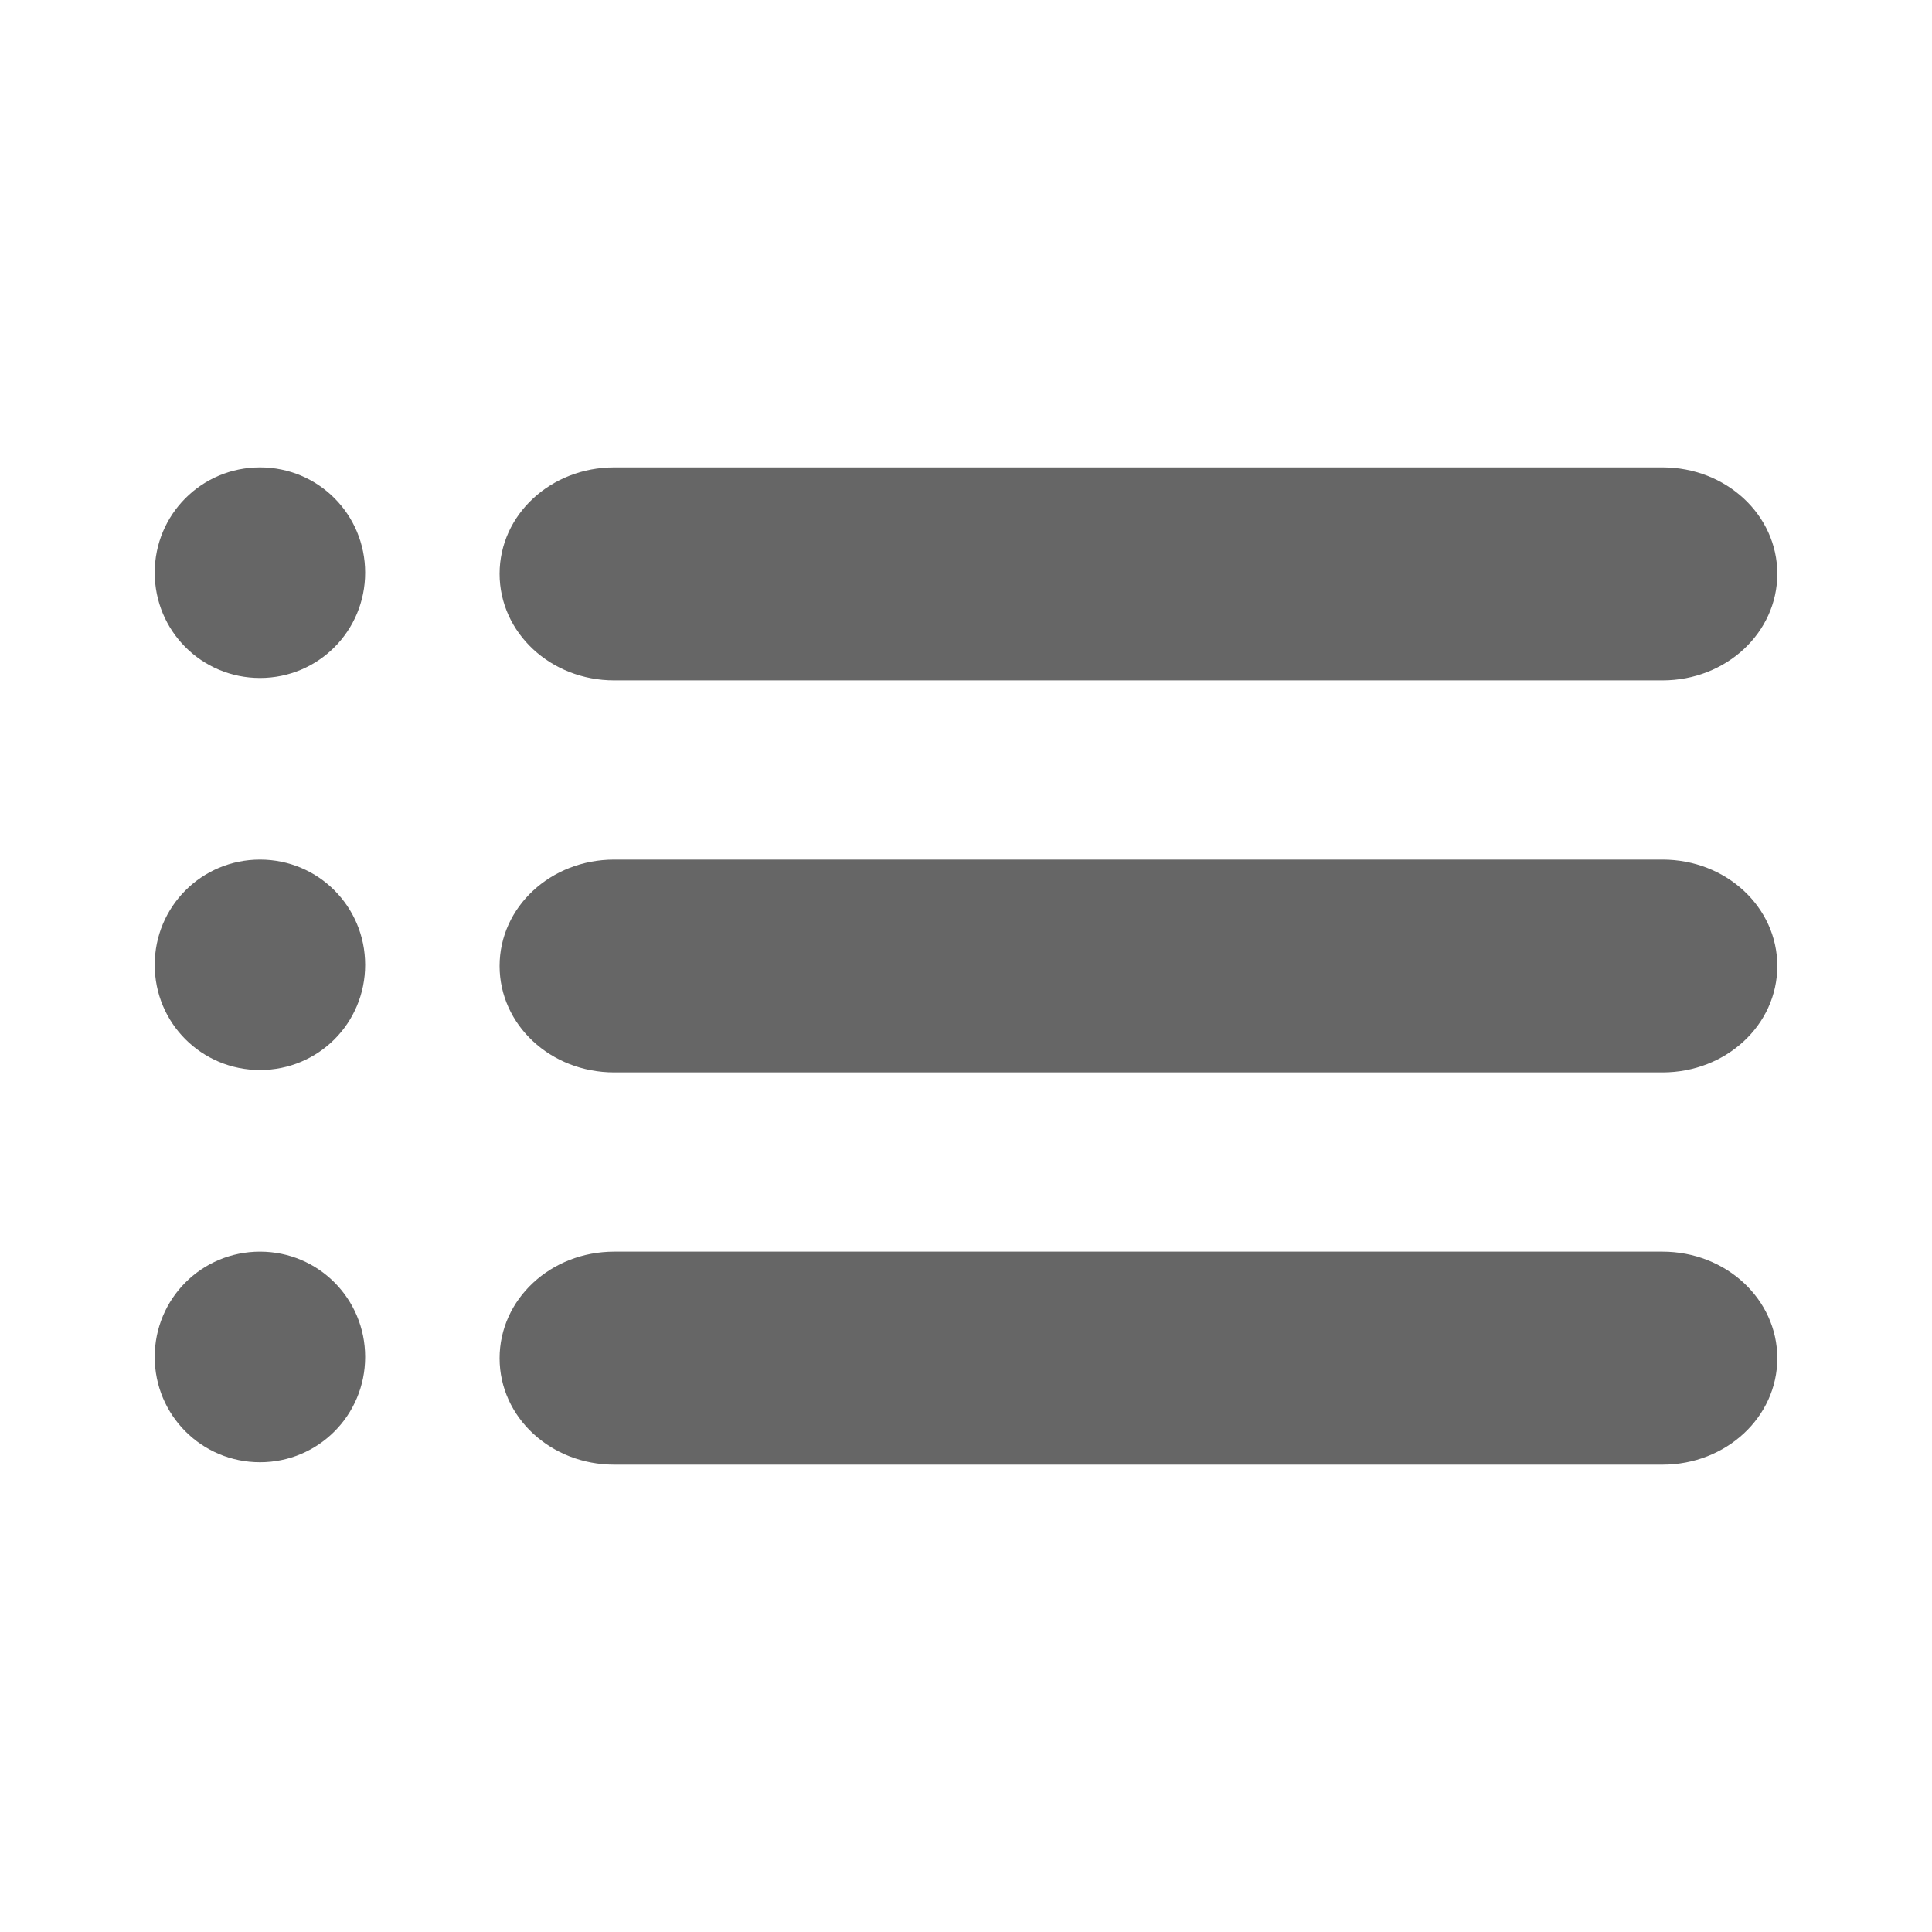 <?xml version="1.0" encoding="UTF-8" standalone="no"?>
<!-- Created with Inkscape (http://www.inkscape.org/) -->

<svg
   xmlns:dc="http://purl.org/dc/elements/1.1/"
   xmlns:cc="http://creativecommons.org/ns#"
   xmlns:rdf="http://www.w3.org/1999/02/22-rdf-syntax-ns#"
   xmlns:svg="http://www.w3.org/2000/svg"
   xmlns="http://www.w3.org/2000/svg"
   xmlns:inkscape="http://www.inkscape.org/namespaces/inkscape"
   version="1.1"
   width="100%"
   height="100%"
   viewBox="0 0 512 512"
   id="svg2">
  <defs
     id="defs4">
    <clipPath
       id="0">
      <path
         d="M 26,0 C 11.603,0 0,11.603 0,26 v 460 c 0,14.397 11.603,26 26,26 h 460 c 14.397,0 26,-11.603 26,-26 V 26 C 512,11.603 500.397,0 486,0 H 26"
         inkscape:connector-curvature="0"
         id="path7" />
    </clipPath>
  </defs>
  <path
     d="M 26,0 C 11.603,0 0,11.603 0,26 v 460 c 0,14.397 11.603,26 26,26 h 460 c 14.397,0 26,-11.603 26,-26 V 26 C 512,11.603 500.397,0 486,0 H 26"
     inkscape:connector-curvature="0"
     id="path9"
     style="fill:none" />
  <g
     clip-path="url(#0)"
     id="g57"
     style="opacity:0.0;color:#000000;fill-rule:evenodd">
    <path
       d="M 68.905,123.86 C 53.449,123.86 41,136.309 41,151.765 l 353.55,353.55 c 0,-15.456 12.449,-27.905 27.905,-27.905 z"
       inkscape:connector-curvature="0"
       id="path59" />
    <path
       d="m 41,151.76 c 0,7.519 2.946,14.327 7.752,19.335 l 353.55,353.55 c -4.805,-5.01 -7.752,-11.816 -7.752,-19.335 z"
       inkscape:connector-curvature="0"
       id="path61" />
    <path
       d="m 48.752,171.1 c 5.072,5.287 12.216,8.57 20.15,8.57 l 353.55,353.55 c -7.937,0 -15.08,-3.283 -20.15,-8.57 z"
       inkscape:connector-curvature="0"
       id="path63" />
    <path
       d="m 68.905,179.67 c 15.456,0 27.862,-12.449 27.862,-27.905 l 353.55,353.55 c 0,15.456 -12.406,27.905 -27.862,27.905 z"
       inkscape:connector-curvature="0"
       id="path65" />
    <path
       d="m 96.77,151.76 c 0,-7.739 -3.11,-14.723 -8.156,-19.769 l 353.55,353.55 c 5.05,5.05 8.156,12.03 8.156,19.769 z"
       inkscape:connector-curvature="0"
       id="path67" />
    <path
       d="m 88.61,131.99 c -5.03,-5.03 -11.989,-8.135 -19.706,-8.135 l 353.55,353.55 c 7.717,0 14.674,3.104 19.706,8.135 z"
       inkscape:connector-curvature="0"
       id="path69" />
    <path
       d="m 162.77,123.86 c -16.835,0 -30.379,12.571 -30.379,28.2 l 353.55,353.55 c 0,-15.631 13.544,-28.2 30.379,-28.2 z"
       inkscape:connector-curvature="0"
       id="path71" />
    <path
       d="m 132.39,152.06 c 0,7.447 3.074,14.209 8.114,19.249 l 353.55,353.55 c -5.04,-5.04 -8.114,-11.802 -8.114,-19.249 z"
       inkscape:connector-curvature="0"
       id="path73" />
    <path
       d="m 140.51,171.31 c 5.539,5.539 13.451,8.997 22.265,8.997 l 353.55,353.55 c -8.814,0 -16.726,-3.458 -22.265,-8.997 z"
       inkscape:connector-curvature="0"
       id="path75" />
    <path
       d="M 162.77,180.31 H 440.58 L 794.13,533.86 H 516.32 z"
       inkscape:connector-curvature="0"
       id="path77" />
    <path
       d="m 440.58,180.31 c 16.835,0 30.421,-12.614 30.421,-28.25 l 353.55,353.55 c 0,15.631 -13.587,28.25 -30.421,28.25 z"
       inkscape:connector-curvature="0"
       id="path79" />
    <path
       d="m 471,152.06 c 0,-7.426 -3.067,-14.162 -8.092,-19.19 l 353.55,353.55 c 5.03,5.03 8.092,11.761 8.092,19.19 z"
       inkscape:connector-curvature="0"
       id="path81" />
    <path
       d="m 462.91,132.87 c -5.552,-5.552 -13.493,-9.02 -22.329,-9.02 l 353.55,353.55 c 8.836,0 16.778,3.464 22.329,9.02 z"
       inkscape:connector-curvature="0"
       id="path83" />
    <path
       d="M 440.58,123.86 H 162.77 l 353.55,353.55 h 277.81 z"
       inkscape:connector-curvature="0"
       id="path85" />
    <path
       d="M 68.905,227.8 C 53.449,227.8 41,240.249 41,255.705 l 353.55,353.55 c 0,-15.456 12.449,-27.905 27.905,-27.905 z"
       inkscape:connector-curvature="0"
       id="path87" />
    <path
       d="m 41,255.7 c 0,7.717 3.104,14.674 8.135,19.706 l 353.55,353.55 c -5.03,-5.03 -8.135,-11.989 -8.135,-19.706 z"
       inkscape:connector-curvature="0"
       id="path89" />
    <path
       d="m 49.14,275.41 c 5.05,5.05 12.03,8.156 19.769,8.156 l 353.55,353.55 c -7.739,0 -14.723,-3.11 -19.769,-8.156 z"
       inkscape:connector-curvature="0"
       id="path91" />
    <path
       d="m 68.905,283.56 c 15.456,0 27.862,-12.406 27.862,-27.862 l 353.55,353.55 c 0,15.456 -12.406,27.862 -27.862,27.862 z"
       inkscape:connector-curvature="0"
       id="path93" />
    <path
       d="m 96.77,255.7 c 0,-7.739 -3.11,-14.723 -8.156,-19.769 l 353.55,353.55 c 5.05,5.05 8.156,12.03 8.156,19.769 z"
       inkscape:connector-curvature="0"
       id="path95" />
    <path
       d="m 88.61,235.93 c -5.03,-5.03 -11.989,-8.135 -19.706,-8.135 l 353.55,353.55 c 7.717,0 14.674,3.104 19.706,8.135 z"
       inkscape:connector-curvature="0"
       id="path97" />
    <path
       d="m 162.77,227.8 c -16.835,0 -30.379,12.571 -30.379,28.2 l 353.55,353.55 c 0,-15.631 13.544,-28.2 30.379,-28.2 z"
       inkscape:connector-curvature="0"
       id="path99" />
    <path
       d="m 132.39,256 c 0,7.437 3.066,14.181 8.093,19.21 l 353.55,353.55 c -5.03,-5.03 -8.093,-11.771 -8.093,-19.21 z"
       inkscape:connector-curvature="0"
       id="path101" />
    <path
       d="m 140.49,275.21 c 5.54,5.54 13.461,8.995 22.286,8.995 l 353.55,353.55 c -8.825,0 -16.746,-3.455 -22.286,-8.995 z"
       inkscape:connector-curvature="0"
       id="path103" />
    <path
       d="M 162.77,284.2 H 440.58 L 794.13,637.75 H 516.32 z"
       inkscape:connector-curvature="0"
       id="path105" />
    <path
       d="m 440.58,284.2 c 16.835,0 30.421,-12.573 30.421,-28.2 l 353.55,353.55 c 0,15.63 -13.587,28.2 -30.421,28.2 z"
       inkscape:connector-curvature="0"
       id="path107" />
    <path
       d="m 471,256 c 0,-7.426 -3.067,-14.162 -8.092,-19.19 l 353.55,353.55 c 5.03,5.03 8.092,11.761 8.092,19.19 z"
       inkscape:connector-curvature="0"
       id="path109" />
    <path
       d="m 462.91,236.81 c -5.552,-5.552 -13.493,-9.02 -22.329,-9.02 l 353.55,353.55 c 8.836,0 16.778,3.464 22.329,9.02 z"
       inkscape:connector-curvature="0"
       id="path111" />
    <path
       d="M 440.58,227.8 H 162.77 l 353.55,353.55 h 277.81 z"
       inkscape:connector-curvature="0"
       id="path113" />
    <path
       d="M 68.905,331.69 C 53.449,331.69 41,344.139 41,359.595 l 353.55,353.55 c 0,-15.456 12.449,-27.905 27.905,-27.905 z"
       inkscape:connector-curvature="0"
       id="path115" />
    <path
       d="m 41,359.6 c 0,7.519 2.946,14.327 7.752,19.335 l 353.55,353.55 c -4.805,-5.01 -7.752,-11.816 -7.752,-19.335 z"
       inkscape:connector-curvature="0"
       id="path117" />
    <path
       d="m 48.752,378.93 c 5.072,5.287 12.216,8.57 20.15,8.57 l 353.55,353.55 c -7.937,0 -15.08,-3.283 -20.15,-8.57 z"
       inkscape:connector-curvature="0"
       id="path119" />
    <path
       d="m 68.905,387.5 c 15.456,0 27.862,-12.449 27.862,-27.905 l 353.55,353.55 c 0,15.456 -12.406,27.905 -27.862,27.905 z"
       inkscape:connector-curvature="0"
       id="path121" />
    <path
       d="m 96.77,359.6 c 0,-7.739 -3.11,-14.723 -8.156,-19.769 l 353.55,353.55 c 5.05,5.05 8.156,12.03 8.156,19.769 z"
       inkscape:connector-curvature="0"
       id="path123" />
    <path
       d="m 88.61,339.83 c -5.03,-5.03 -11.989,-8.135 -19.706,-8.135 l 353.55,353.55 c 7.717,0 14.674,3.104 19.706,8.135 z"
       inkscape:connector-curvature="0"
       id="path125" />
    <path
       d="m 162.77,331.69 c -16.835,0 -30.379,12.614 -30.379,28.25 l 353.55,353.55 c 0,-15.631 13.544,-28.25 30.379,-28.25 z"
       inkscape:connector-curvature="0"
       id="path127" />
    <path
       d="m 132.39,359.94 c 0,7.437 3.066,14.181 8.093,19.21 l 353.55,353.55 c -5.03,-5.03 -8.093,-11.771 -8.093,-19.21 z"
       inkscape:connector-curvature="0"
       id="path129" />
    <path
       d="m 140.49,379.15 c 5.54,5.54 13.461,8.995 22.286,8.995 l 353.55,353.55 c -8.825,0 -16.746,-3.455 -22.286,-8.995 z"
       inkscape:connector-curvature="0"
       id="path131" />
    <path
       d="M 162.77,388.14 H 440.58 L 794.13,741.69 H 516.32 z"
       inkscape:connector-curvature="0"
       id="path133" />
    <path
       d="m 440.58,388.14 c 16.835,0 30.421,-12.573 30.421,-28.2 l 353.55,353.55 c 0,15.63 -13.587,28.2 -30.421,28.2 z"
       inkscape:connector-curvature="0"
       id="path135" />
    <path
       d="m 471,359.94 c 0,-7.437 -3.076,-14.191 -8.113,-19.228 l 353.55,353.55 c 5.04,5.04 8.113,11.791 8.113,19.228 z"
       inkscape:connector-curvature="0"
       id="path137" />
    <path
       d="m 462.89,340.71 c -5.551,-5.551 -13.484,-9.02 -22.308,-9.02 l 353.55,353.55 c 8.825,0 16.758,3.467 22.308,9.02 z"
       inkscape:connector-curvature="0"
       id="path139" />
    <path
       d="M 440.58,331.69 H 162.77 l 353.55,353.55 h 277.81 z"
       inkscape:connector-curvature="0"
       id="path141" />
  </g>
  <path
     d="M 68.905,123.86 C 53.449,123.86 41,136.309 41,151.765 c 0,15.456 12.449,27.905 27.905,27.905 15.456,0 27.862,-12.449 27.862,-27.905 0,-15.456 -12.406,-27.905 -27.862,-27.905 m 93.87,0 c -16.835,0 -30.379,12.571 -30.379,28.2 0,15.631 13.545,28.25 30.379,28.25 h 277.81 c 16.835,0 30.421,-12.614 30.421,-28.25 0,-15.631 -13.588,-28.2 -30.421,-28.2 H 162.775 M 68.905,227.8 C 53.449,227.8 41,240.249 41,255.705 c 0,15.456 12.449,27.862 27.905,27.862 15.456,0 27.862,-12.406 27.862,-27.862 0,-15.456 -12.406,-27.905 -27.862,-27.905 m 93.87,0 c -16.835,0 -30.379,12.571 -30.379,28.2 0,15.631 13.545,28.2 30.379,28.2 h 277.81 c 16.835,0 30.421,-12.573 30.421,-28.2 0,-15.631 -13.588,-28.2 -30.421,-28.2 H 162.775 M 68.905,331.7 C 53.449,331.7 41,344.149 41,359.605 c 0,15.456 12.449,27.905 27.905,27.905 15.456,0 27.862,-12.449 27.862,-27.905 0,-15.456 -12.406,-27.905 -27.862,-27.905 m 93.87,0 c -16.835,0 -30.379,12.614 -30.379,28.25 0,15.631 13.545,28.2 30.379,28.2 h 277.81 c 16.835,0 30.421,-12.573 30.421,-28.2 0,-15.631 -13.588,-28.25 -30.421,-28.25 h -277.81"
     inkscape:connector-curvature="0"
     id="path143"
     style="color:#000000;fill:#666666;fill-rule:evenodd" />
</svg>
